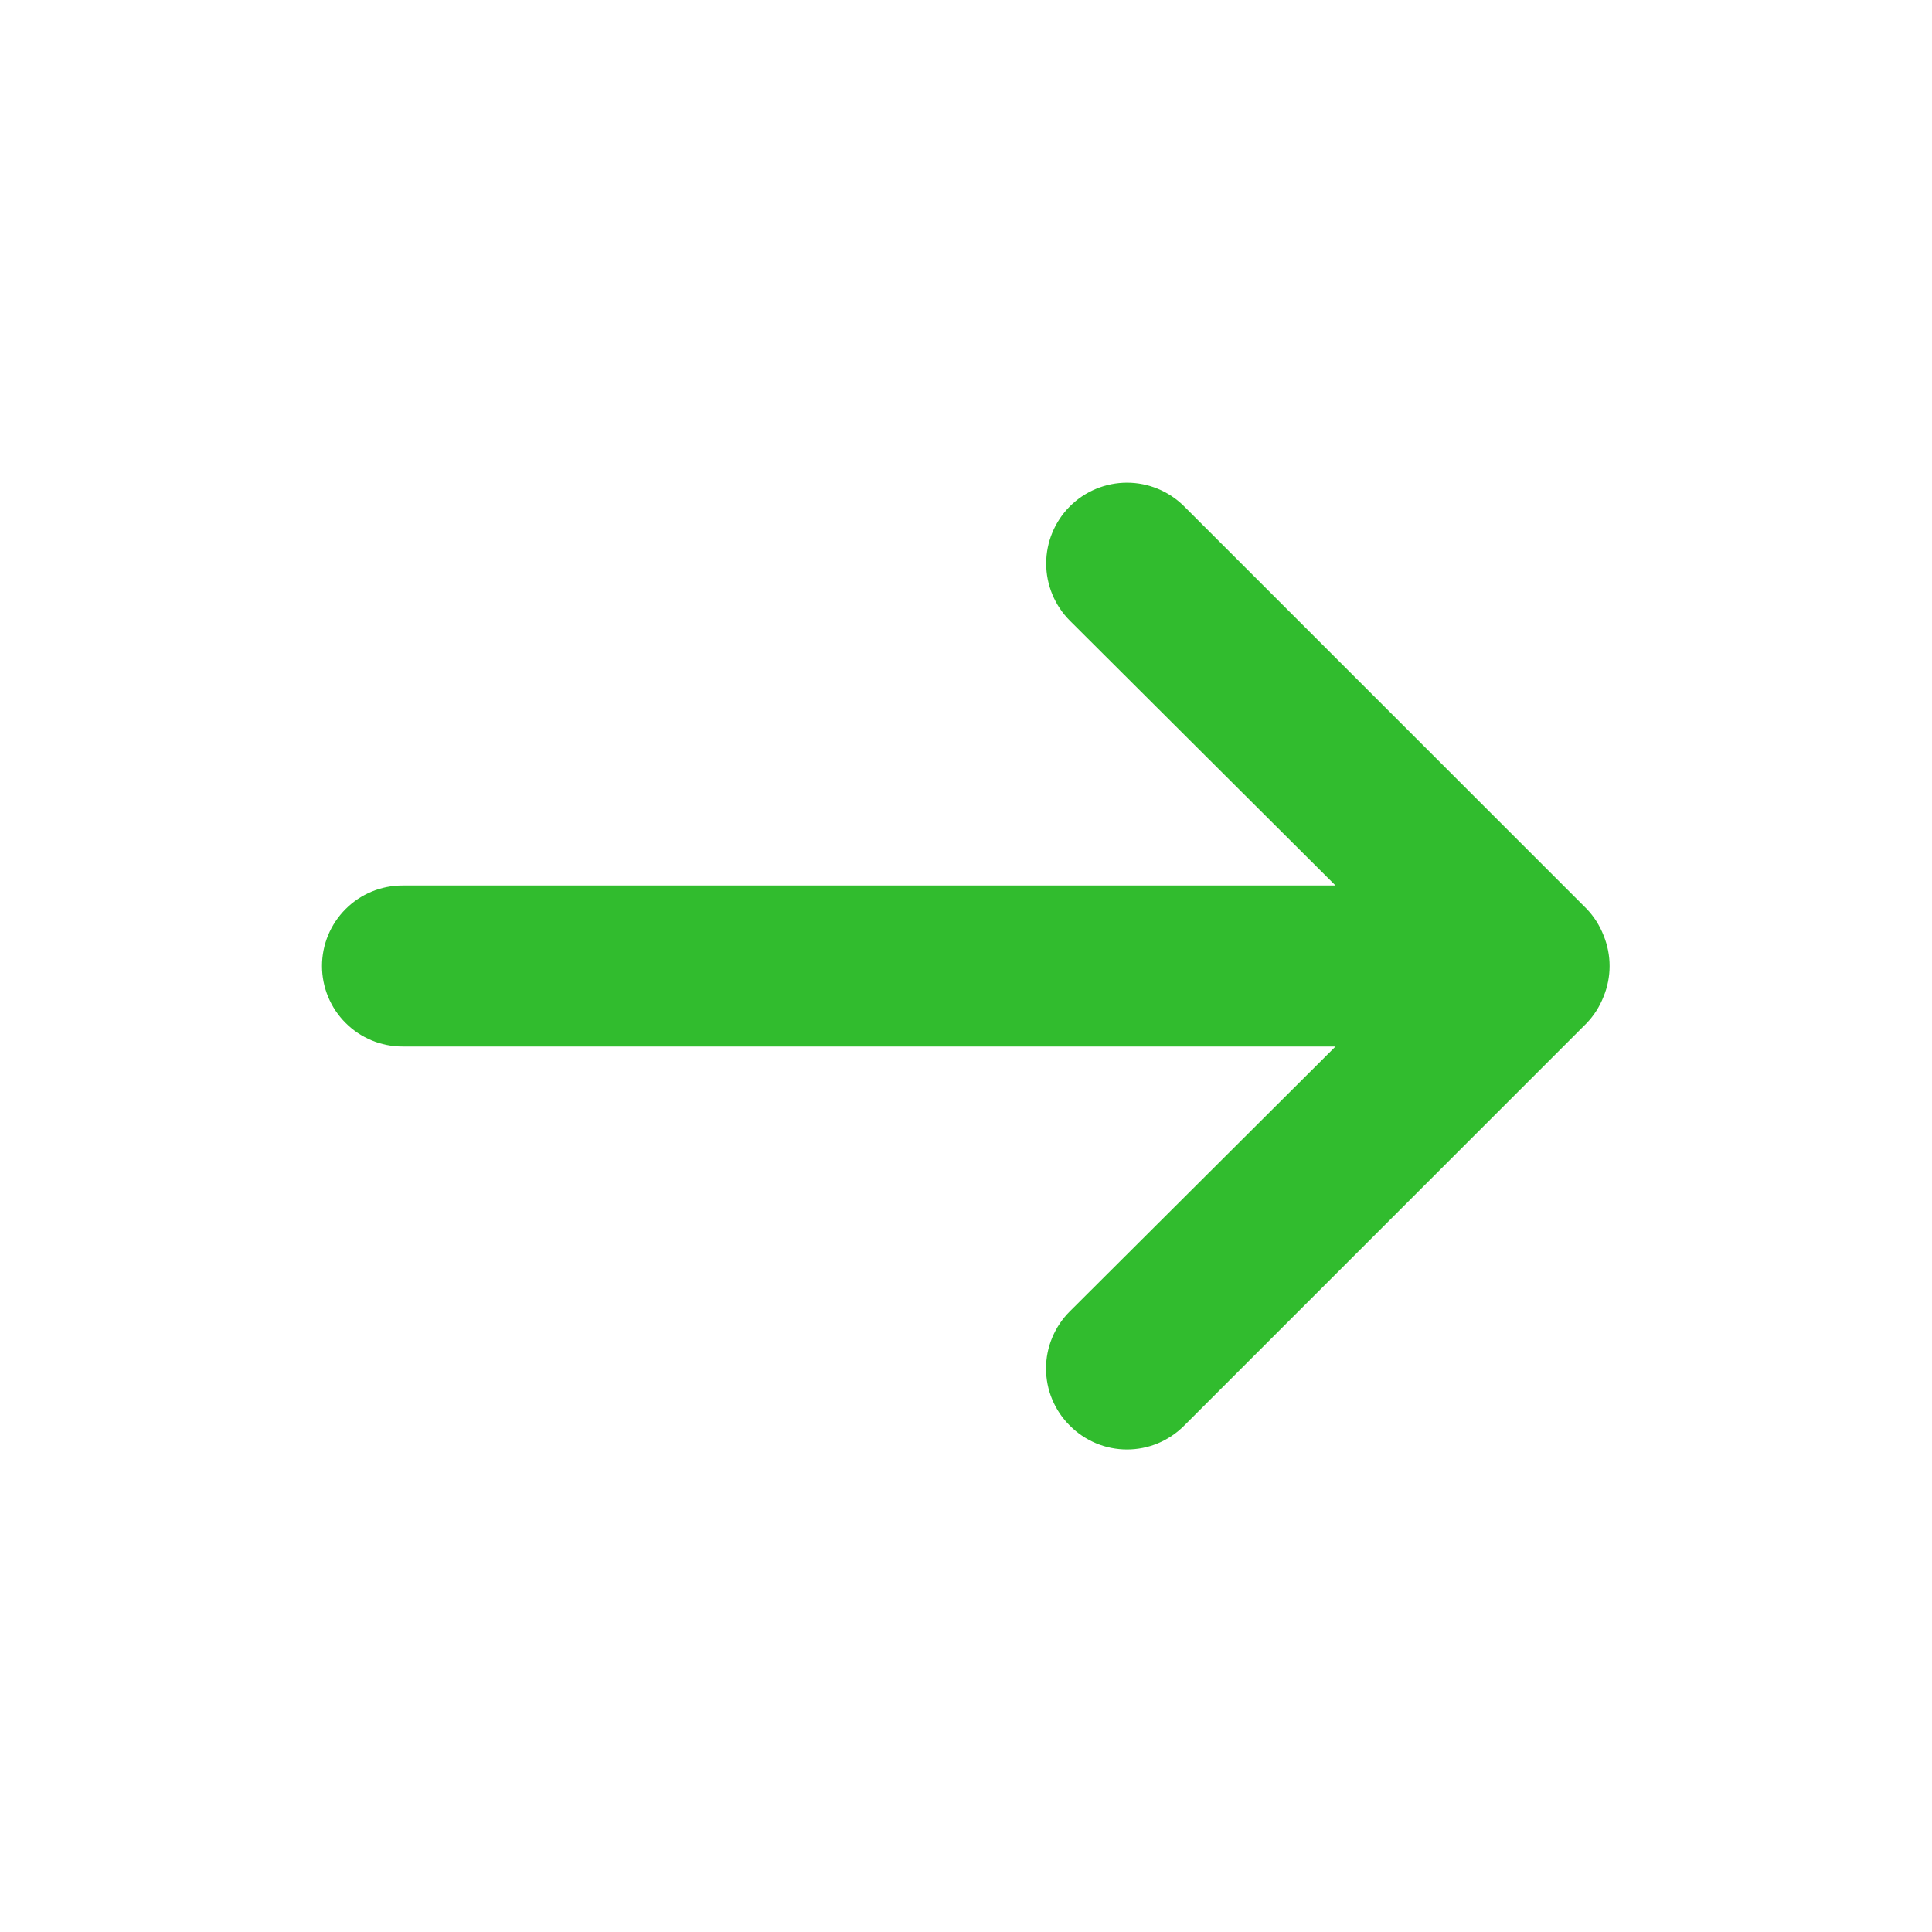    <svg
            width="24"
            height="24"
            viewBox="0 0 24 24"
            fill="none"
            xmlns="http://www.w3.org/2000/svg"
            className="flex-grow-0 flex-shrink-0 w-6 h-6 relative"
            preserveAspectRatio="none"
          >
            <path
              d="M5 11H16.59L13.29 7.71C13.102 7.522 12.996 7.266 12.996 7C12.996 6.734 13.102 6.478 13.29 6.29C13.478 6.102 13.734 5.996 14 5.996C14.266 5.996 14.522 6.102 14.71 6.29L19.71 11.29C19.801 11.385 19.872 11.497 19.92 11.62C20.02 11.864 20.02 12.137 19.92 12.38C19.872 12.503 19.801 12.615 19.71 12.71L14.71 17.71C14.617 17.804 14.506 17.878 14.385 17.929C14.263 17.98 14.132 18.006 14 18.006C13.868 18.006 13.737 17.98 13.615 17.929C13.494 17.878 13.383 17.804 13.29 17.71C13.196 17.617 13.122 17.507 13.071 17.385C13.02 17.263 12.994 17.132 12.994 17C12.994 16.868 13.02 16.738 13.071 16.616C13.122 16.494 13.196 16.383 13.29 16.29L16.59 13H5C4.735 13 4.48 12.895 4.293 12.707C4.105 12.52 4 12.265 4 12C4 11.735 4.105 11.481 4.293 11.293C4.48 11.105 4.735 11 5 11Z"
              fill="#31BC2E"
            />
          </svg>